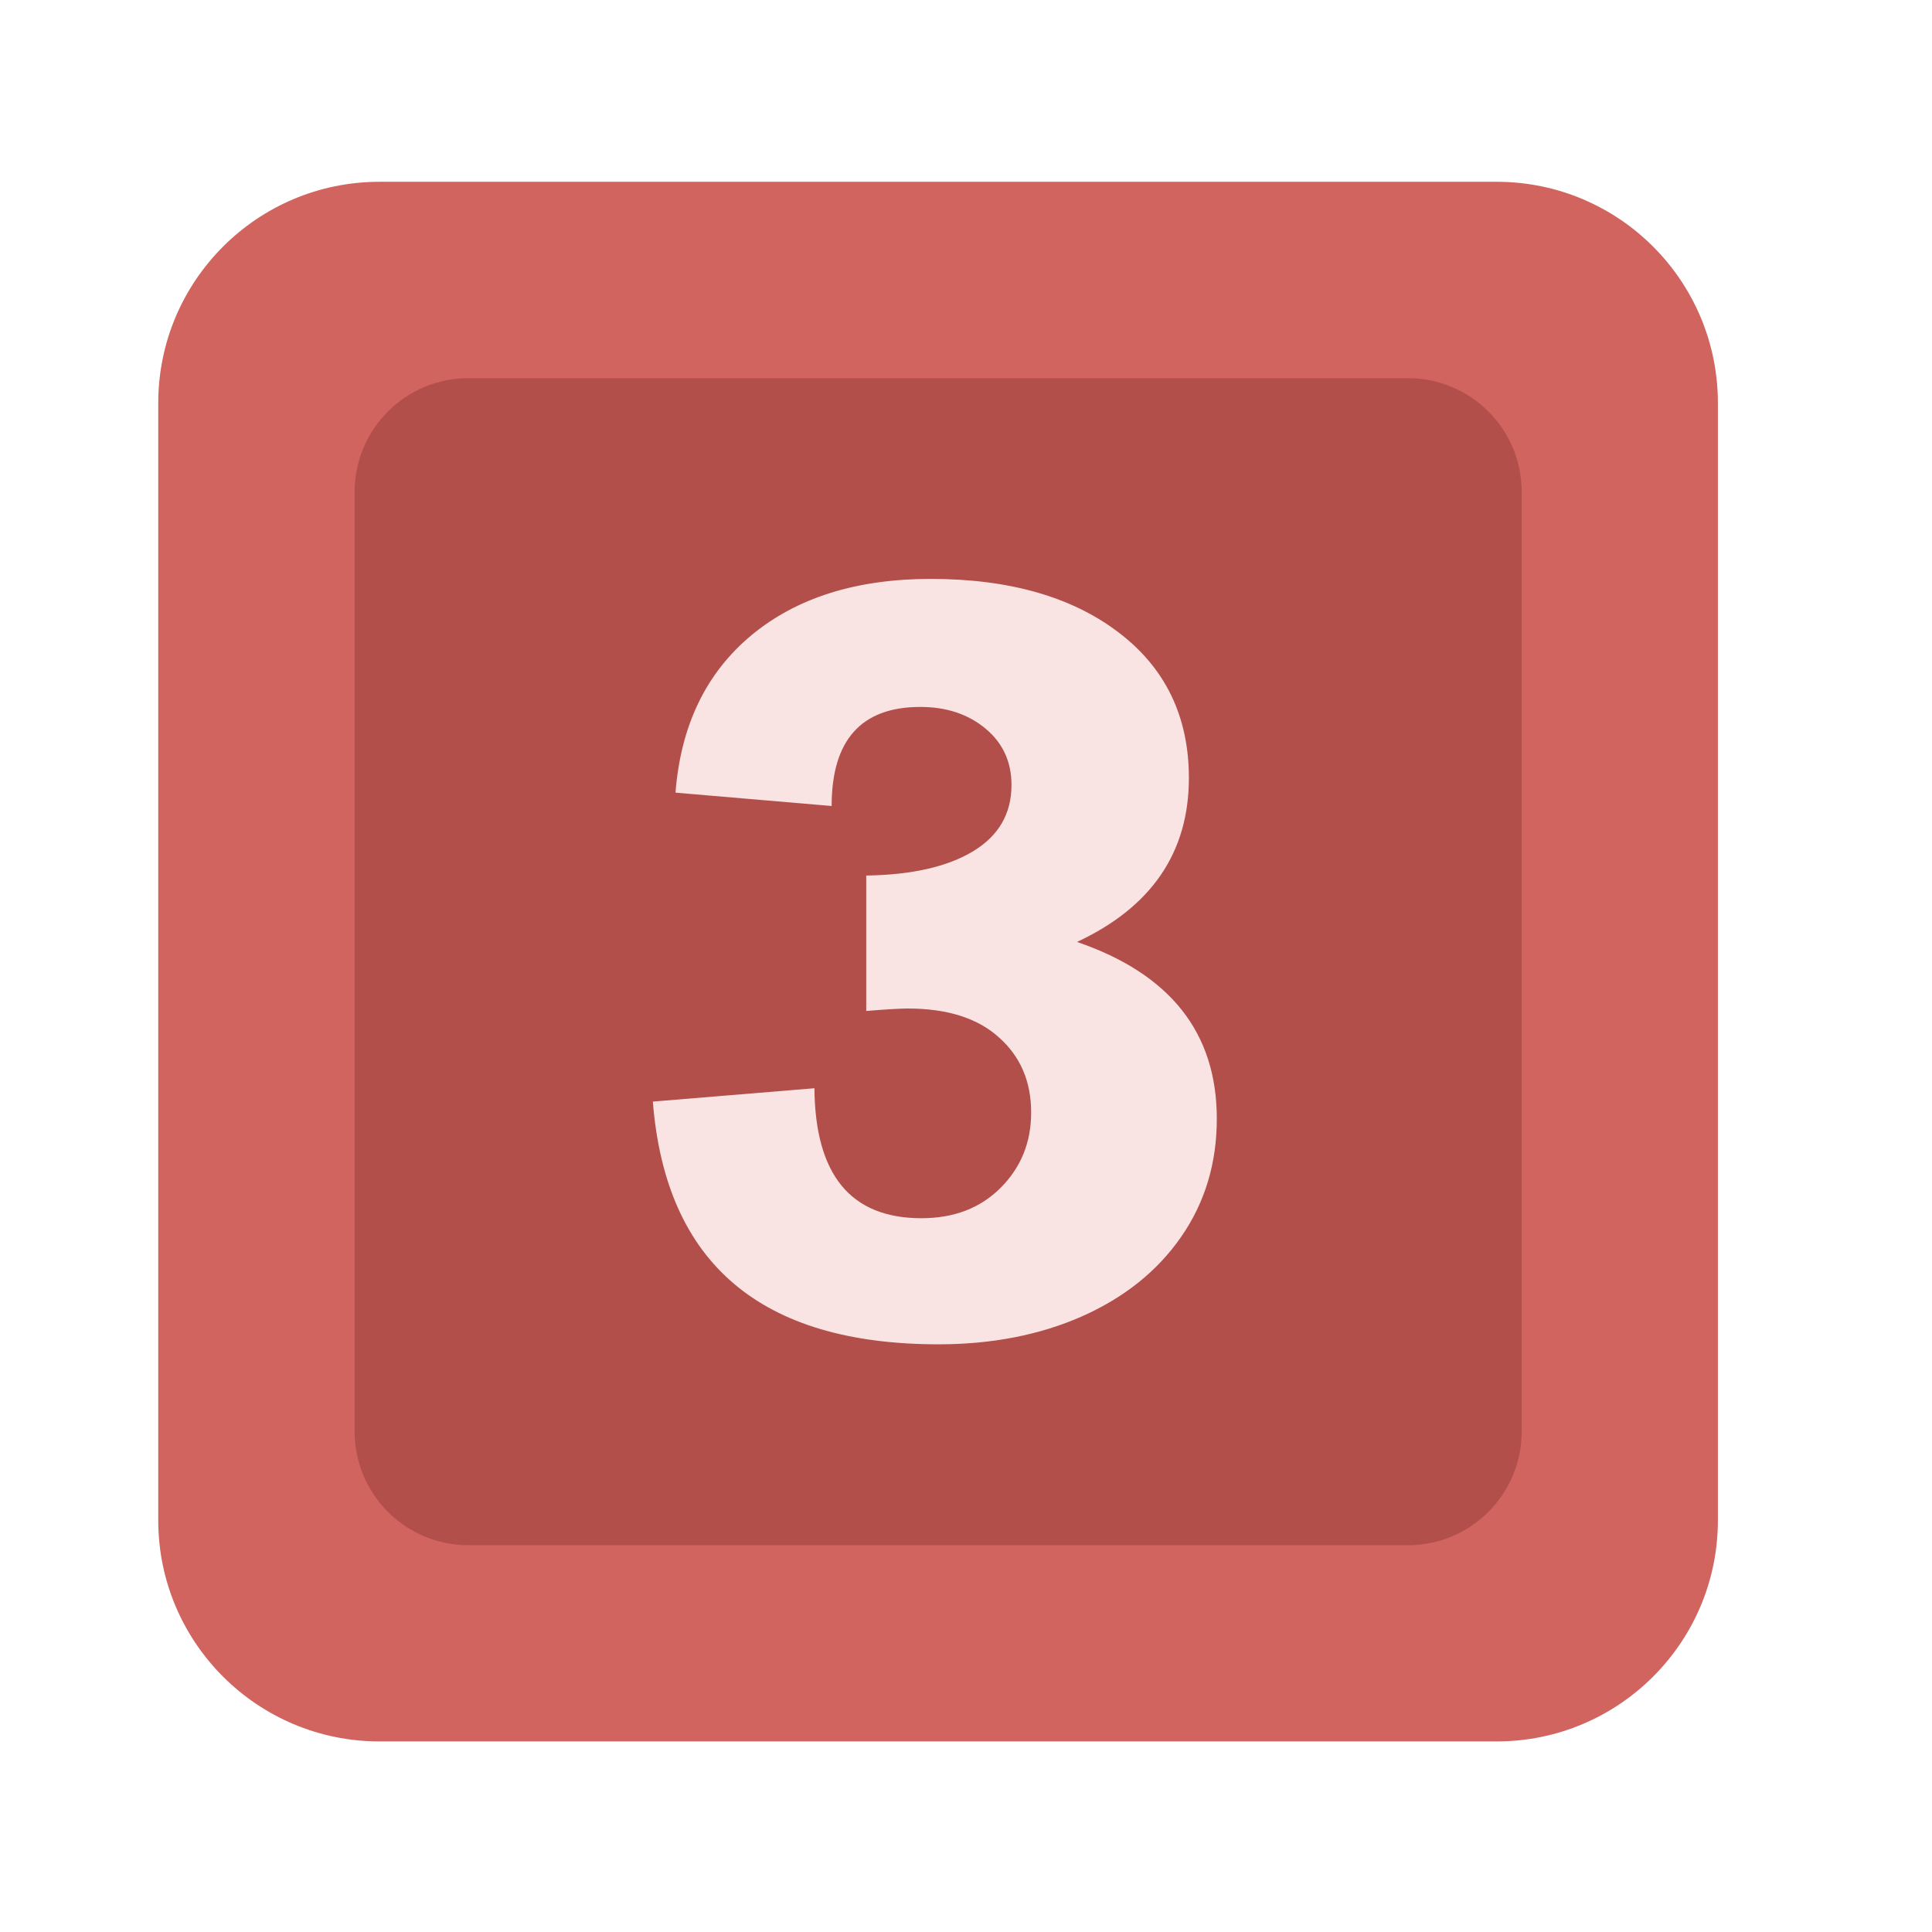 <?xml version="1.0" encoding="UTF-8" standalone="no"?><!DOCTYPE svg PUBLIC "-//W3C//DTD SVG 1.1//EN" "http://www.w3.org/Graphics/SVG/1.1/DTD/svg11.dtd"><svg width="100%" height="100%" viewBox="0 0 11 11" version="1.1" xmlns="http://www.w3.org/2000/svg" xmlns:xlink="http://www.w3.org/1999/xlink" xml:space="preserve" xmlns:serif="http://www.serif.com/" style="fill-rule:evenodd;clip-rule:evenodd;stroke-linejoin:round;stroke-miterlimit:2;"><rect id="d6_3" x="0.061" y="0.195" width="10.56" height="10.56" style="fill:none;"/><g><path d="M8.521,1.035c0.696,0 1.26,0.564 1.26,1.26l0,6.361c0,0.695 -0.564,1.259 -1.26,1.259l-6.36,0c-0.696,0 -1.26,-0.564 -1.26,-1.259l0,-6.361c0,-0.696 0.564,-1.26 1.26,-1.26l6.36,0Z" style="fill:#d26460;"/><path d="M8.016,2.153c0.358,-0 0.648,0.29 0.648,0.648l-0,5.349c-0,0.358 -0.29,0.648 -0.648,0.648l-5.349,-0c-0.358,-0 -0.648,-0.29 -0.648,-0.648l-0,-5.349c-0,-0.358 0.29,-0.648 0.648,-0.648l5.349,-0Z" style="fill:#b34f4b;"/></g><path d="M6.769,4.429c-0,0.425 -0.213,0.736 -0.637,0.934c0.531,0.182 0.796,0.517 0.796,1.007c0,0.252 -0.067,0.476 -0.203,0.672c-0.135,0.195 -0.324,0.346 -0.565,0.453c-0.241,0.106 -0.513,0.159 -0.816,0.159c-1.012,0 -1.554,-0.46 -1.627,-1.382l0.92,-0.076c0.004,0.494 0.207,0.74 0.609,0.74c0.185,0 0.335,-0.057 0.451,-0.173c0.116,-0.116 0.174,-0.259 0.174,-0.429c0,-0.176 -0.061,-0.319 -0.184,-0.428c-0.122,-0.11 -0.295,-0.164 -0.52,-0.164c-0.035,-0 -0.114,0.004 -0.235,0.014l-0,-0.771c0.26,-0.004 0.462,-0.05 0.608,-0.138c0.146,-0.088 0.219,-0.214 0.219,-0.378c-0,-0.131 -0.049,-0.238 -0.147,-0.32c-0.098,-0.082 -0.222,-0.124 -0.372,-0.124c-0.336,0 -0.505,0.188 -0.505,0.564l-0.889,-0.076c0.03,-0.383 0.174,-0.681 0.432,-0.896c0.258,-0.214 0.599,-0.321 1.021,-0.321c0.447,0 0.804,0.102 1.07,0.305c0.266,0.202 0.4,0.479 0.4,0.828Z" style="fill:#f9e4e3;fill-rule:nonzero;"/></svg>